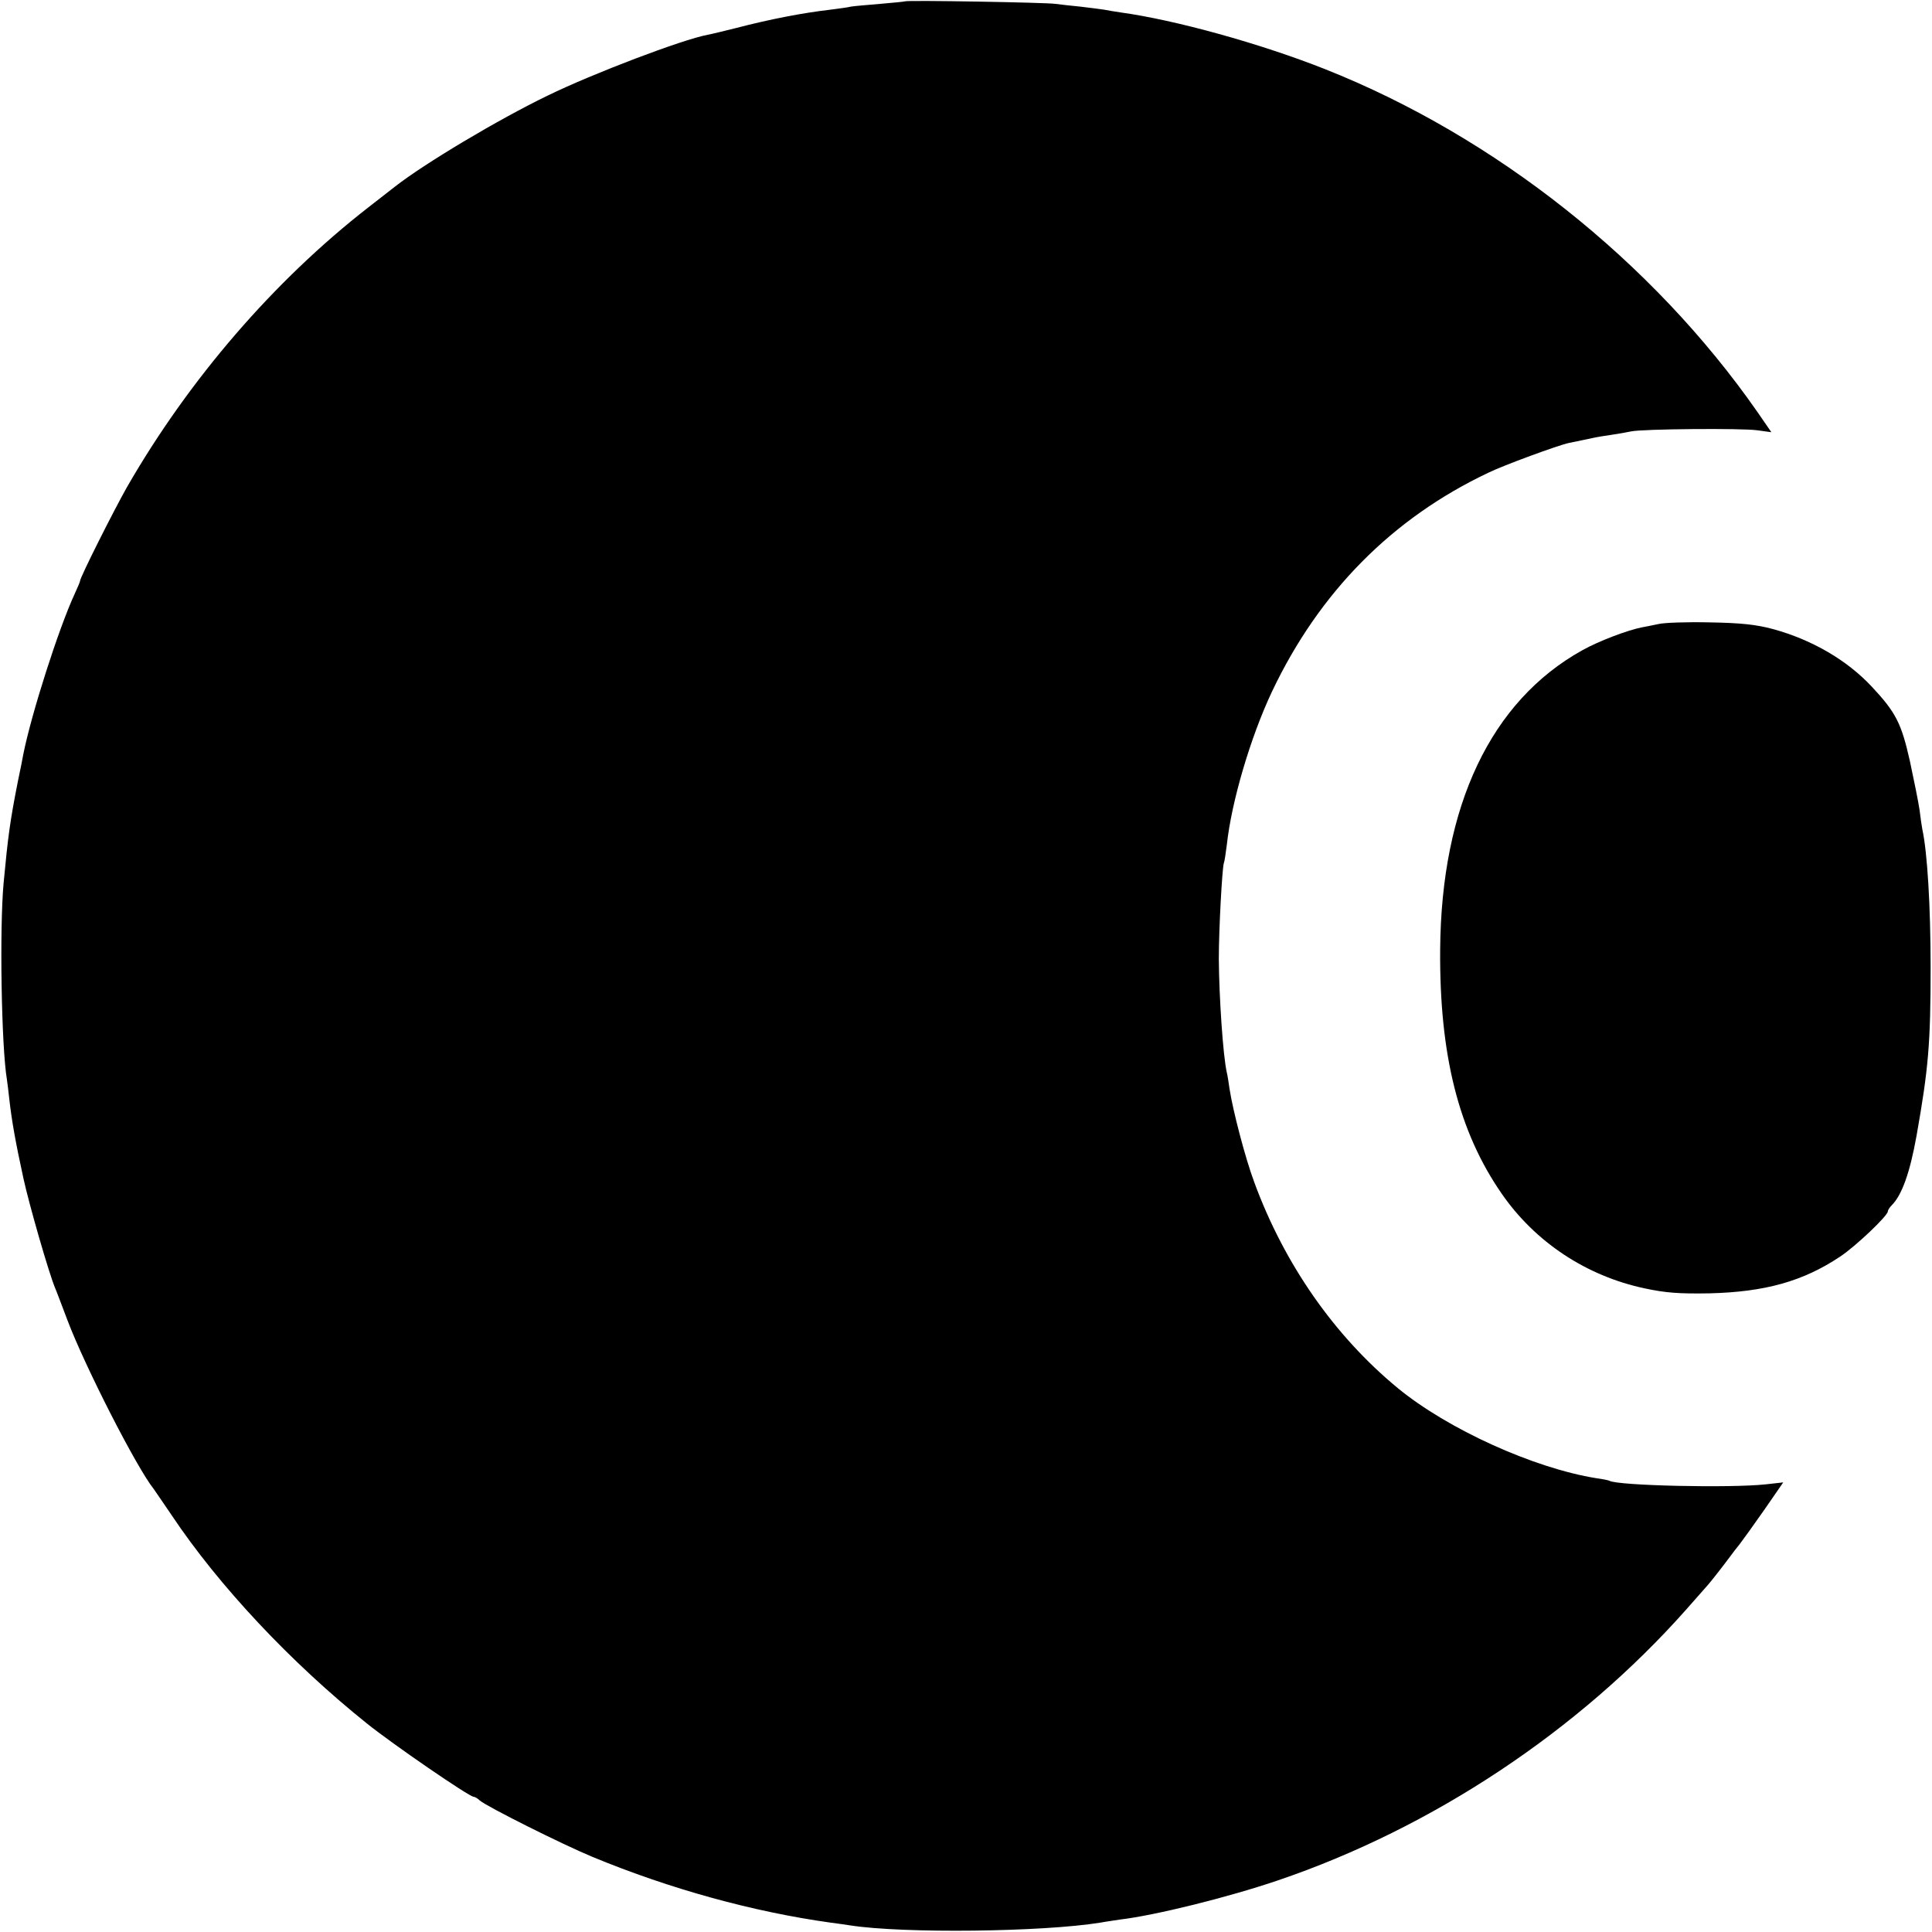 <?xml version="1.0" standalone="no"?>
<!DOCTYPE svg PUBLIC "-//W3C//DTD SVG 20010904//EN"
 "http://www.w3.org/TR/2001/REC-SVG-20010904/DTD/svg10.dtd">
<svg version="1.0" xmlns="http://www.w3.org/2000/svg"
 width="700pt" height="700pt" viewBox="0 0 700 700"
 preserveAspectRatio="xMidYMid meet">
<g transform="translate(0,700) scale(0.1,-0.1)"
fill="#000000" stroke="none">
<path d="M3278 6995 c-1 -1 -42 -5 -89 -9 -47 -4 -95 -8 -106 -10 -11 -3 -44
-7 -74 -11 -102 -12 -217 -34 -344 -67 -44 -11 -89 -22 -101 -24 -91 -17 -415
-140 -579 -220 -180 -87 -448 -247 -555 -331 -8 -6 -51 -40 -95 -74 -342 -266
-650 -623 -875 -1014 -47 -83 -170 -327 -170 -340 0 -3 -9 -24 -20 -48 -57
-123 -157 -435 -186 -582 -2 -11 -10 -54 -19 -95 -29 -147 -36 -200 -52 -370
-15 -165 -8 -592 12 -711 2 -13 6 -46 9 -74 9 -78 22 -152 51 -285 21 -96 91
-339 114 -395 5 -11 25 -65 46 -120 63 -166 249 -531 312 -610 4 -6 34 -49 65
-95 171 -256 432 -534 708 -755 92 -74 370 -265 386 -265 4 0 15 -6 23 -14 26
-22 297 -158 408 -204 283 -117 583 -199 862 -238 25 -3 57 -8 71 -10 193 -30
697 -24 907 10 21 4 53 8 70 11 128 15 394 81 573 142 560 190 1090 542 1480
982 36 41 70 79 75 85 9 9 65 81 87 111 4 6 18 24 31 40 13 17 54 74 91 127
l67 97 -63 -7 c-127 -14 -538 -5 -567 13 -4 2 -24 6 -46 9 -227 36 -540 178
-721 327 -229 189 -410 448 -519 744 -33 88 -78 261 -90 339 -3 21 -7 48 -10
60 -14 61 -28 276 -29 411 0 109 12 326 18 347 3 7 7 37 11 67 17 157 86 391
164 556 171 360 435 627 783 792 55 27 254 100 292 108 17 3 90 19 96 20 3 1
28 5 55 9 28 4 61 10 75 13 42 9 402 12 457 4 l51 -7 -51 74 c-380 545 -950
997 -1565 1241 -234 93 -545 179 -742 206 -19 3 -46 7 -60 10 -13 2 -52 7 -86
11 -33 3 -74 8 -90 10 -32 5 -540 14 -546 9z"/>
<path d="M6009 4739 c-20 -4 -47 -10 -60 -12 -52 -10 -157 -50 -216 -83 -331
-184 -511 -563 -515 -1084 -3 -382 67 -660 223 -885 121 -175 306 -298 518
-343 75 -16 123 -20 235 -18 200 5 338 43 473 133 56 37 173 148 173 164 0 4
6 14 14 22 37 37 66 118 90 252 43 243 51 334 51 610 0 222 -12 418 -30 500
-2 11 -7 43 -10 70 -4 28 -20 107 -35 177 -31 138 -51 177 -139 271 -89 95
-215 169 -358 208 -60 16 -113 22 -228 24 -82 2 -166 -1 -186 -6z"/>
</g>
</svg>
